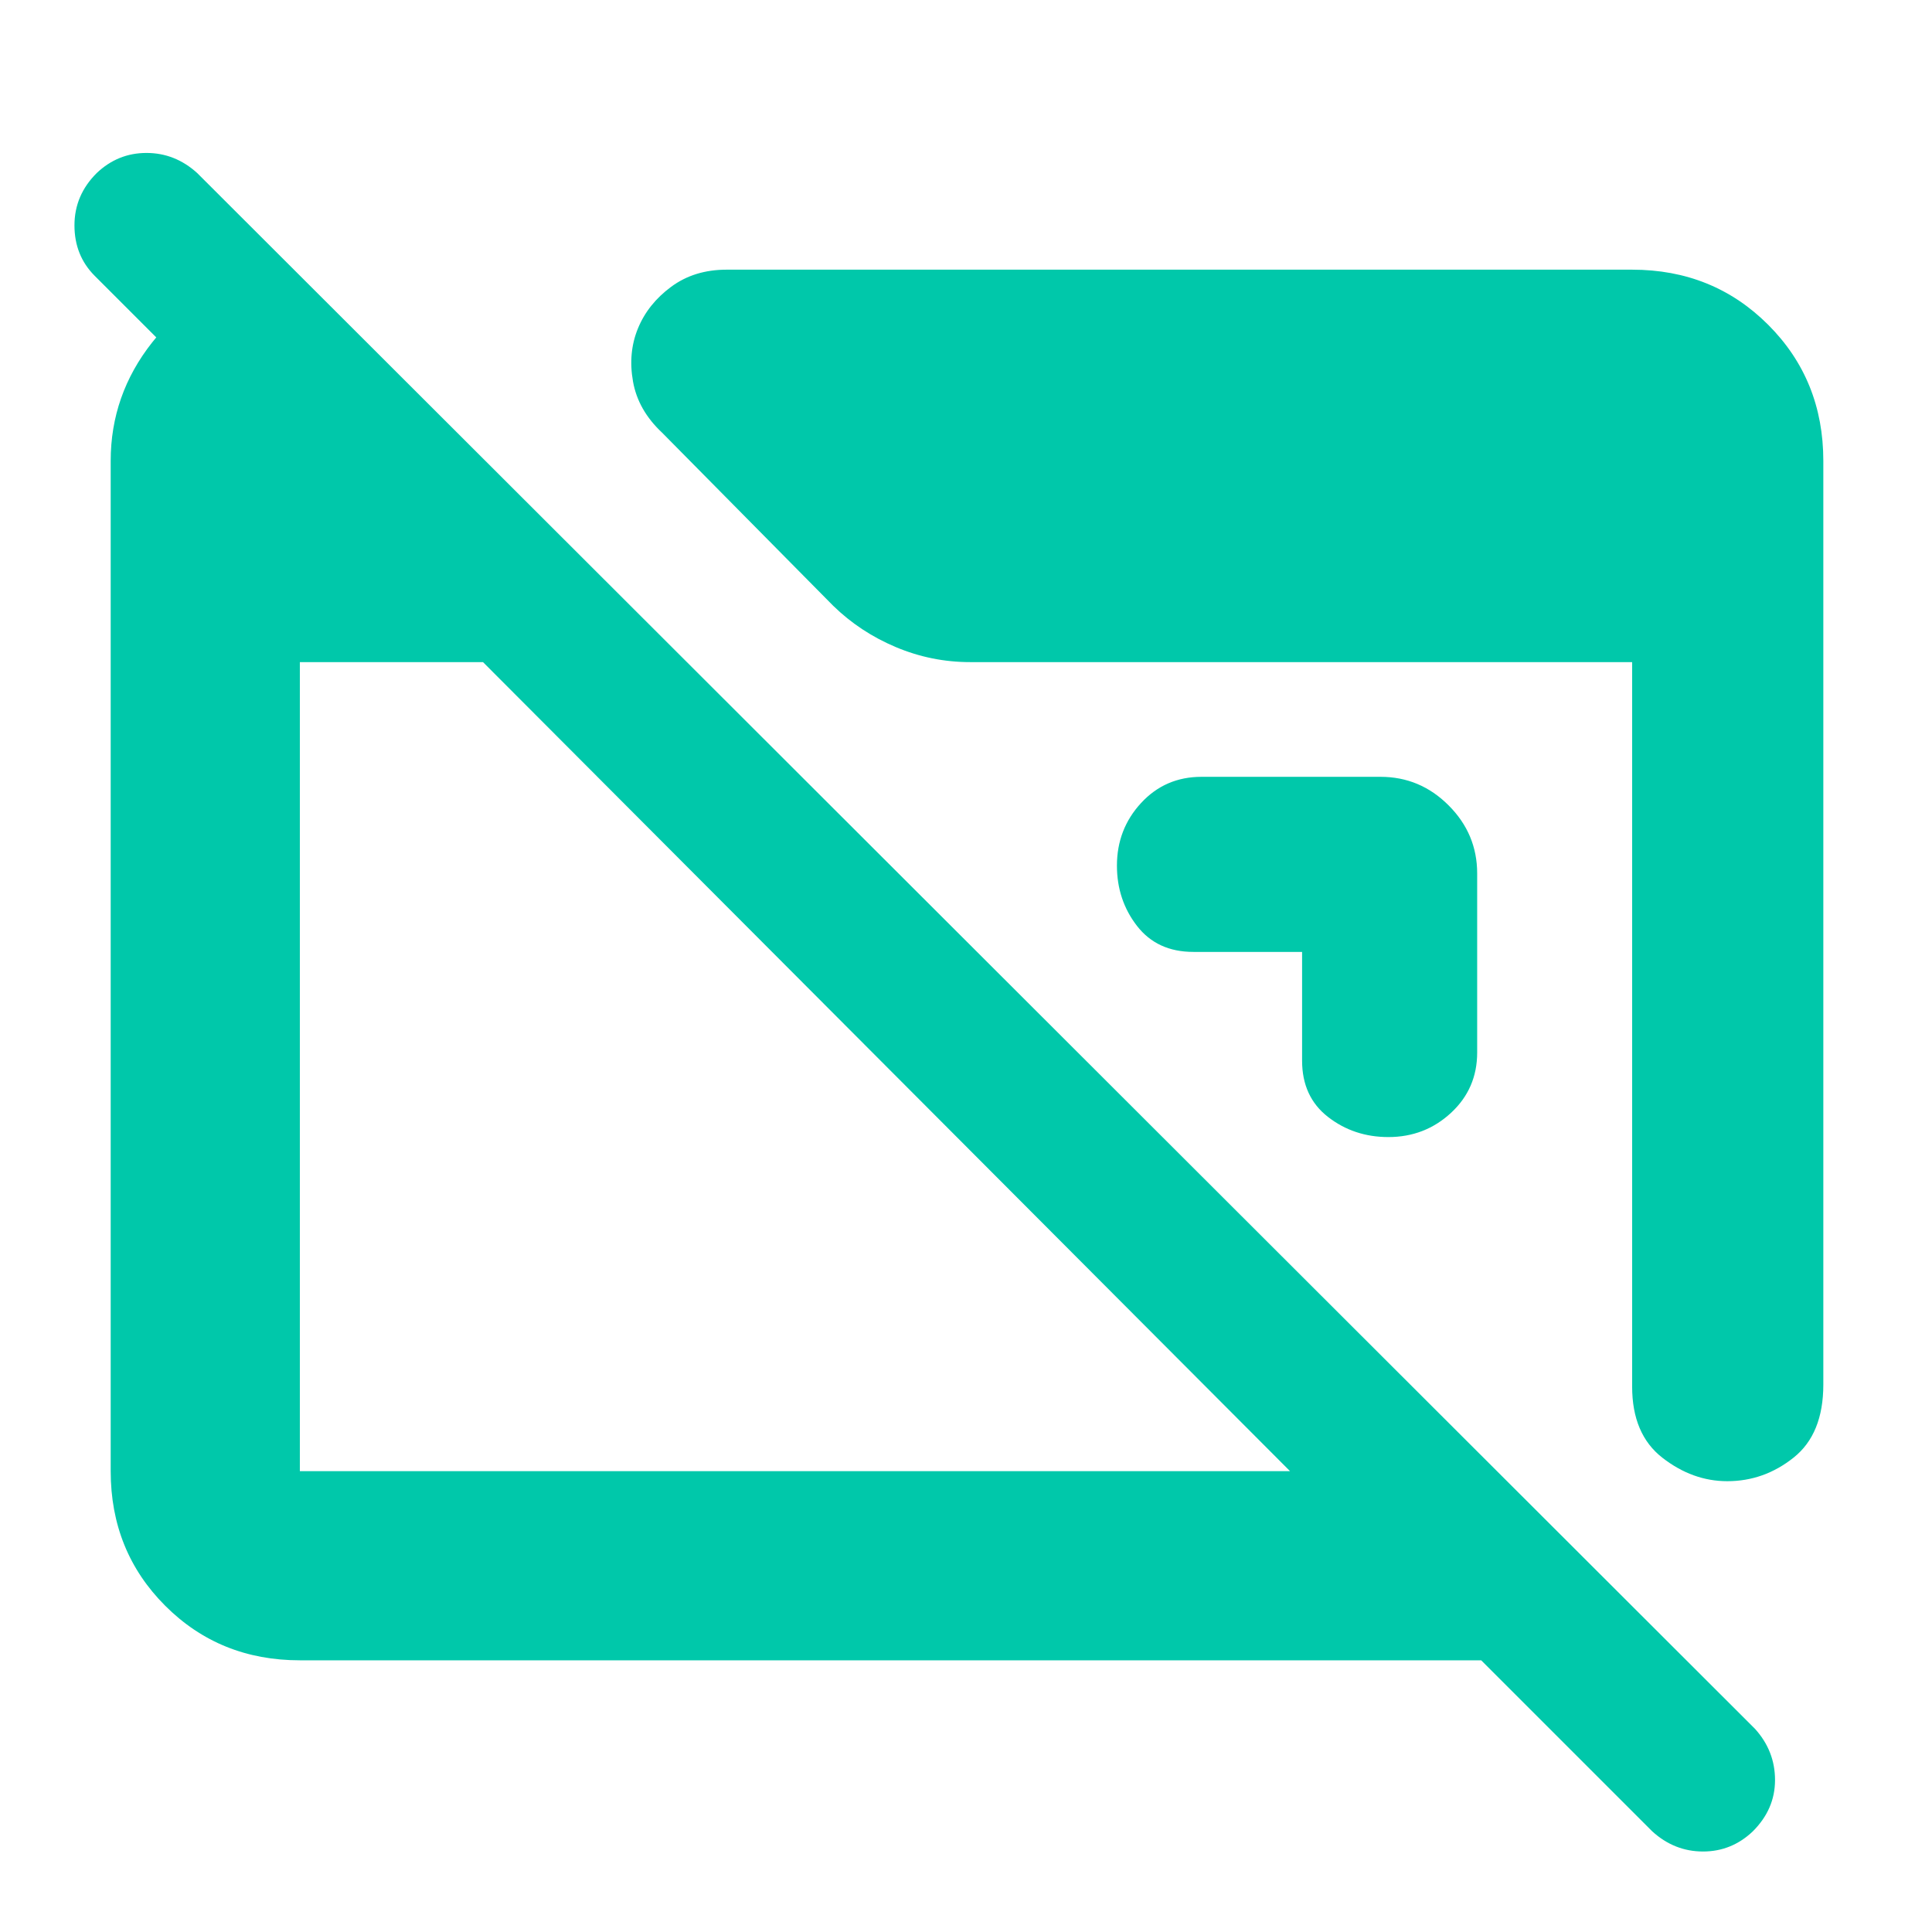 <svg xmlns="http://www.w3.org/2000/svg" height="48" viewBox="0 -960 960 960" width="48"><path fill="rgb(0, 200, 170)" d="M149-135q-39.8 0-66.9-27.1Q55-189.2 55-229v-502q0-32.75 20.63-58.88Q96.25-816 128-823h20v101L47-823q-10-10.07-10-25.03Q37-863 48.05-874q10.52-10 24.74-10Q87-884 98-874l774 773q10 11 10 25.5T870.95-50q-10.52 10-24.74 10Q832-40 821-50l-85-85H149Zm0-94h492L240-631h-91v402Zm757-502v459q0 24.5-14.73 36.25-14.72 11.75-33 11.75Q841-224 826-235.68q-15-11.69-15-35.32v-360H482q-19.16 0-36.87-7.46-17.7-7.45-31.13-20.54l-85-86q-11.92-11.15-14.46-25.41-2.54-14.26 2.46-26.42 5-12.17 16.5-20.67Q345-826 361-826h450q40.21 0 67.61 27.39Q906-771.21 906-731ZM734-526v89q0 17.93-13 29.97Q708-395 689.88-395q-17.12 0-30-10Q647-415 647-433v-54h-54q-18 0-28-12.88t-10-30Q555-548 567-561t30-13h89q19.63 0 33.81 14.19Q734-545.63 734-526Z"/></svg>